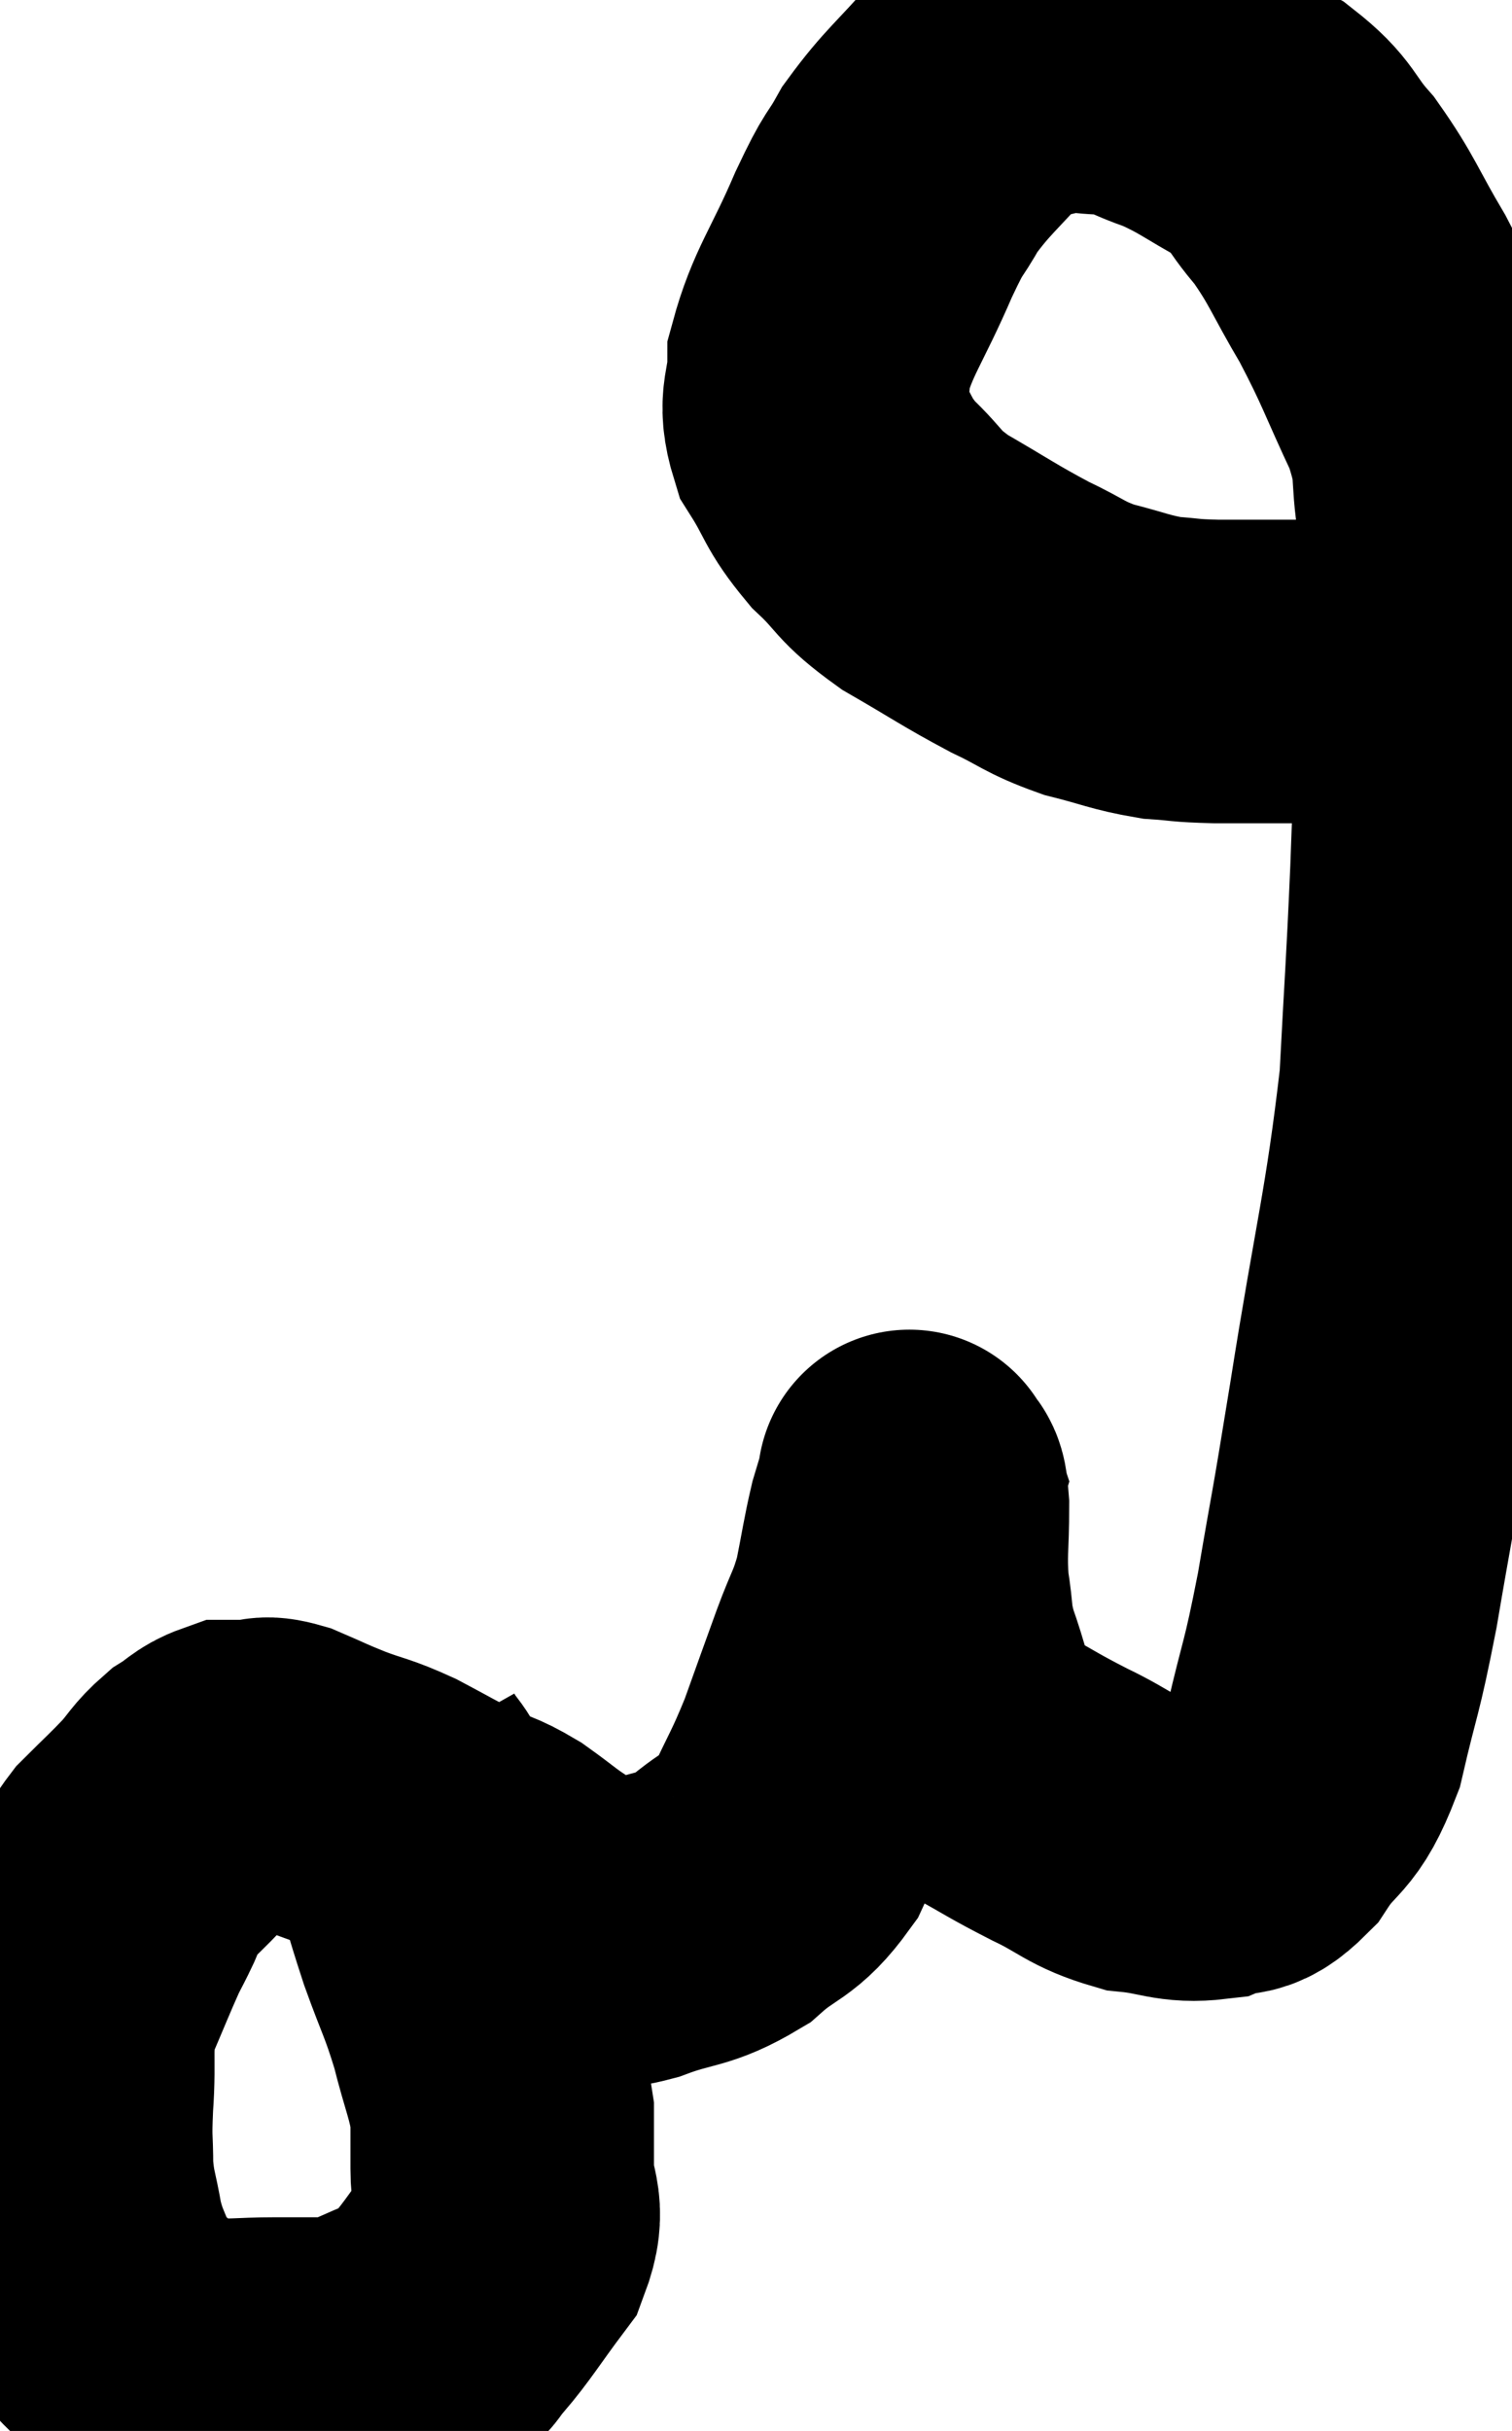 <svg xmlns="http://www.w3.org/2000/svg" viewBox="6.487 4.3 24.907 40.04" width="24.907" height="40.04"><path d="M 12.78 33.42 C 13.05 33.9, 13.05 33.69, 13.32 34.38 C 13.59 35.28, 13.59 35.355, 13.86 36.18 C 14.13 36.93, 14.175 36.945, 14.4 37.68 C 14.58 38.4, 14.67 38.535, 14.76 39.12 C 14.76 39.57, 14.76 39.495, 14.76 40.02 C 14.76 40.62, 14.985 40.62, 14.76 41.22 C 14.31 41.82, 14.205 42.015, 13.86 42.42 C 13.62 42.63, 13.83 42.615, 13.38 42.84 C 12.72 43.08, 12.645 43.2, 12.06 43.32 C 11.55 43.32, 11.595 43.32, 11.04 43.32 C 10.44 43.32, 10.335 43.365, 9.84 43.32 C 9.45 43.23, 9.51 43.44, 9.06 43.14 C 8.55 42.63, 8.385 42.63, 8.04 42.12 C 7.86 41.61, 7.815 41.625, 7.68 41.1 C 7.59 40.56, 7.545 40.56, 7.5 40.02 C 7.5 39.48, 7.47 39.615, 7.5 38.94 C 7.56 38.13, 7.455 38.04, 7.62 37.32 C 7.89 36.69, 7.965 36.495, 8.16 36.06 C 8.28 35.82, 8.28 35.835, 8.4 35.58 C 8.52 35.31, 8.4 35.355, 8.64 35.04 C 9 34.68, 9.06 34.635, 9.36 34.32 C 9.6 34.05, 9.6 33.99, 9.84 33.78 C 10.08 33.63, 10.11 33.555, 10.32 33.48 C 10.5 33.48, 10.485 33.48, 10.68 33.48 C 10.89 33.48, 10.785 33.39, 11.1 33.48 C 11.52 33.66, 11.49 33.66, 11.94 33.84 C 12.42 34.02, 12.405 33.975, 12.9 34.2 C 13.41 34.47, 13.47 34.515, 13.92 34.74 C 14.31 34.92, 14.295 34.86, 14.7 35.1 C 15.12 35.4, 15.135 35.445, 15.54 35.7 C 15.93 35.91, 15.975 36.015, 16.32 36.12 C 16.62 36.12, 16.41 36.255, 16.92 36.12 C 17.64 35.85, 17.73 35.955, 18.36 35.58 C 18.9 35.1, 19.005 35.22, 19.44 34.62 C 19.77 33.9, 19.8 33.915, 20.1 33.18 C 20.37 32.43, 20.4 32.34, 20.64 31.68 C 20.85 31.11, 20.895 31.125, 21.06 30.54 C 21.18 29.94, 21.195 29.79, 21.3 29.34 C 21.39 29.04, 21.435 28.89, 21.48 28.74 C 21.48 28.74, 21.45 28.65, 21.48 28.74 C 21.54 28.92, 21.57 28.665, 21.6 29.1 C 21.6 29.79, 21.555 29.865, 21.6 30.48 C 21.69 31.02, 21.63 31.005, 21.78 31.56 C 21.99 32.13, 21.96 32.25, 22.2 32.7 C 22.47 33.03, 22.305 33.03, 22.74 33.36 C 23.34 33.69, 23.325 33.705, 23.94 34.02 C 24.57 34.32, 24.585 34.44, 25.2 34.62 C 25.8 34.68, 25.89 34.8, 26.4 34.74 C 26.82 34.56, 26.805 34.815, 27.24 34.38 C 27.69 33.69, 27.78 33.93, 28.14 33 C 28.41 31.83, 28.41 32.04, 28.68 30.66 C 28.95 29.07, 28.875 29.61, 29.22 27.48 C 29.64 24.81, 29.805 24.345, 30.06 22.14 C 30.15 20.4, 30.165 20.385, 30.24 18.66 C 30.3 16.95, 30.33 16.695, 30.36 15.24 C 30.36 14.04, 30.435 13.875, 30.36 12.84 C 30.21 11.97, 30.375 12.045, 30.06 11.1 C 29.58 10.08, 29.58 9.975, 29.1 9.06 C 28.62 8.25, 28.605 8.1, 28.14 7.44 C 27.69 6.93, 27.795 6.855, 27.24 6.42 C 26.58 6.06, 26.52 5.97, 25.92 5.7 C 25.38 5.52, 25.38 5.43, 24.84 5.34 C 24.3 5.34, 24.3 5.25, 23.76 5.34 C 23.22 5.52, 23.25 5.265, 22.68 5.7 C 22.08 6.39, 21.93 6.465, 21.48 7.08 C 21.18 7.62, 21.255 7.365, 20.88 8.16 C 20.43 9.21, 20.205 9.435, 19.98 10.26 C 19.98 10.86, 19.8 10.875, 19.98 11.46 C 20.34 12.03, 20.265 12.075, 20.7 12.6 C 21.21 13.08, 21.075 13.095, 21.72 13.56 C 22.5 14.01, 22.605 14.1, 23.28 14.46 C 23.85 14.73, 23.835 14.79, 24.42 15 C 25.02 15.15, 25.095 15.21, 25.62 15.3 C 26.07 15.33, 25.95 15.345, 26.52 15.36 C 27.21 15.36, 27.285 15.36, 27.9 15.36 C 28.44 15.36, 28.635 15.36, 28.98 15.36 C 29.13 15.36, 29.175 15.36, 29.28 15.36 C 29.34 15.36, 29.295 15.36, 29.4 15.36 C 29.55 15.36, 29.58 15.375, 29.7 15.36 C 29.79 15.33, 29.79 15.345, 29.88 15.3 C 29.97 15.24, 29.97 15.21, 30.06 15.18 C 30.15 15.18, 30.195 15.18, 30.24 15.18 C 30.24 15.18, 30.24 15.18, 30.24 15.18 L 30.24 15.18" fill="none" stroke="black" stroke-width="5"></path></svg>